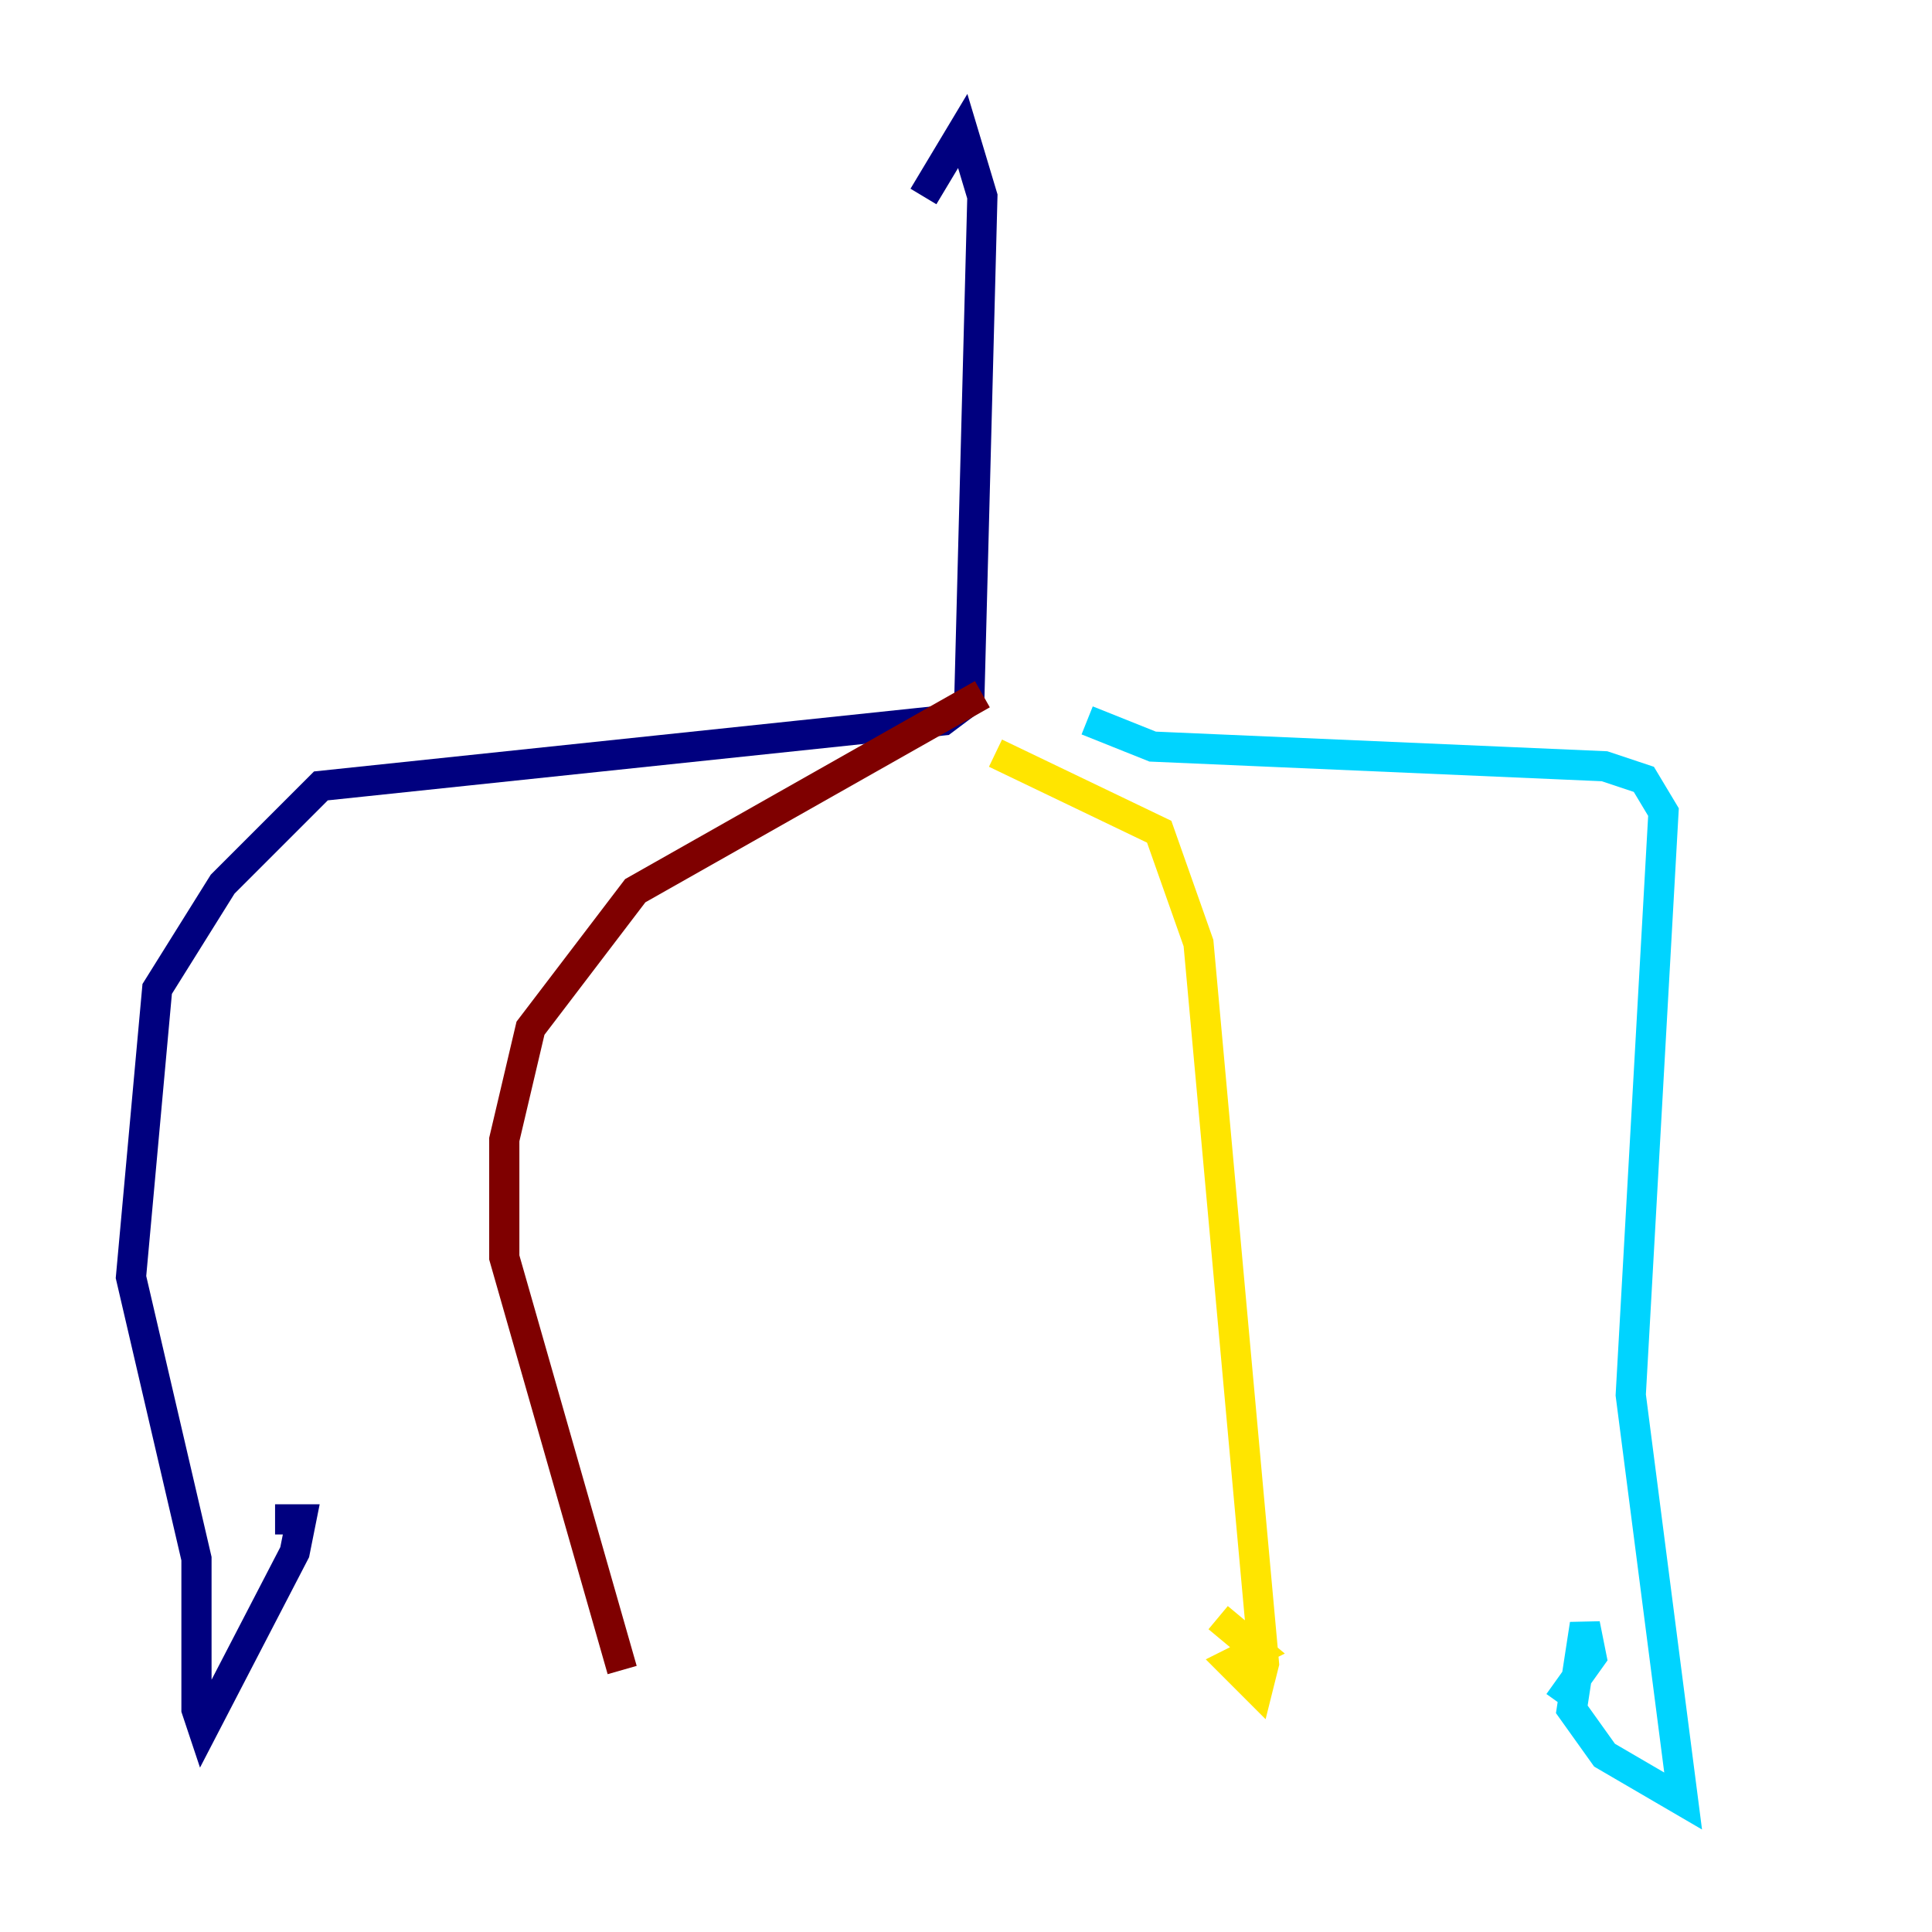 <?xml version="1.0" encoding="utf-8" ?>
<svg baseProfile="tiny" height="128" version="1.2" viewBox="0,0,128,128" width="128" xmlns="http://www.w3.org/2000/svg" xmlns:ev="http://www.w3.org/2001/xml-events" xmlns:xlink="http://www.w3.org/1999/xlink"><defs /><polyline fill="none" points="61.18,13.017 63.783,8.678 65.085,13.017 64.217,46.427 62.481,47.729 21.261,52.068 14.752,58.576 10.414,65.519 8.678,84.61 13.017,103.268 13.017,113.248 13.451,114.549 19.525,102.834 19.959,100.664 18.224,100.664" stroke="#00007f" stroke-width="2" /><polyline fill="none" points="72.027,47.729 76.366,49.464 106.305,50.766 108.909,51.634 110.21,53.803 108.041,92.42 111.512,119.322 106.305,116.285 104.136,113.248 105.003,107.607 105.437,109.776 103.268,112.814" stroke="#00d4ff" stroke-width="2" /><polyline fill="none" points="65.953,49.898 76.8,55.105 79.403,62.481 83.742,110.21 83.308,111.946 81.573,110.21 83.308,109.342 80.705,107.173" stroke="#ffe500" stroke-width="2" /><polyline fill="none" points="65.085,45.993 42.088,59.01 35.146,68.122 33.41,75.498 33.41,83.308 41.22,110.644" stroke="#7f0000" stroke-width="2" /></svg>